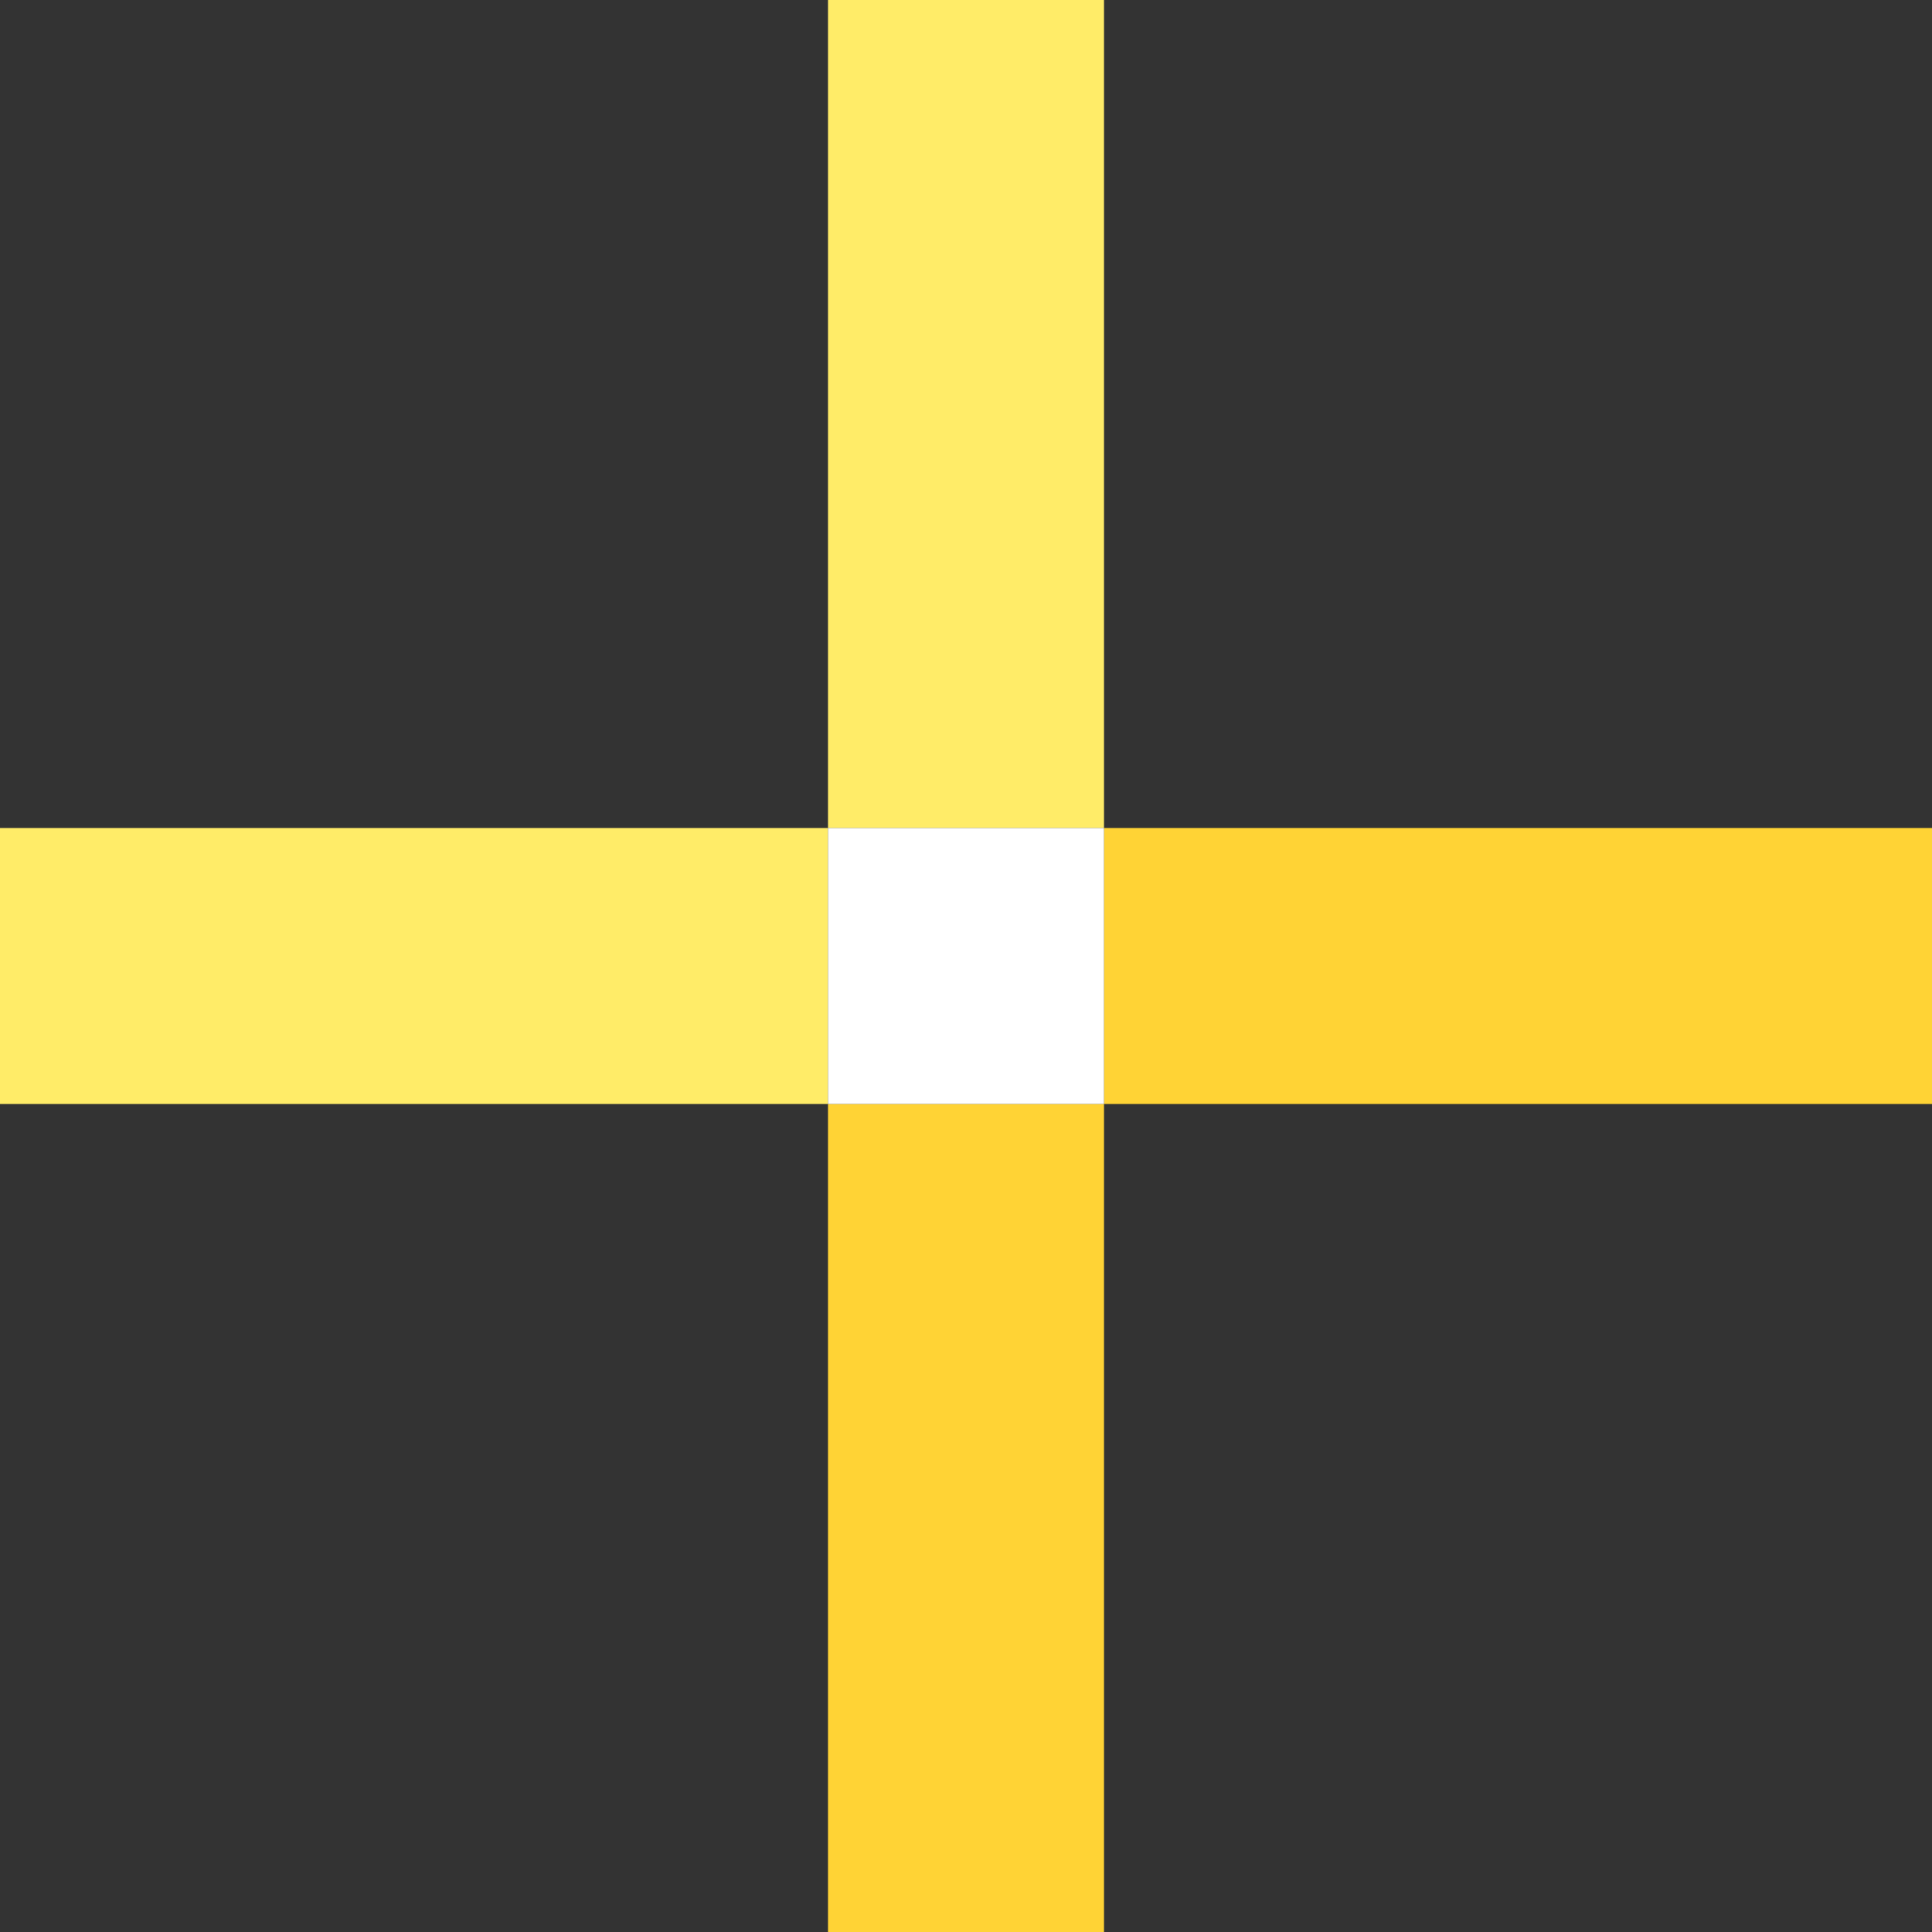 <svg width="7" height="7" viewBox="0 0 7 7" fill="none" xmlns="http://www.w3.org/2000/svg">
<rect x="0" y="0" width="7" height="7" fill="#333333" stroke="none"/>
<g id="stars">
<rect id="top" x="3" width="1" height="3" fill="#FFEC68"/>
<rect id="left" x="3" y="3" width="1" height="3" transform="rotate(90 3 3)" fill="#FFEC68"/>
<rect id="bottom" x="3" y="4" width="1" height="3" fill="#FFD335"/>
<rect id="right" x="4" y="4" width="1" height="3" transform="rotate(-90 4 4)" fill="#FFD335"/>
<rect id="center" x="3" y="3" width="1" height="1" fill="white"/>
</g>
</svg>

